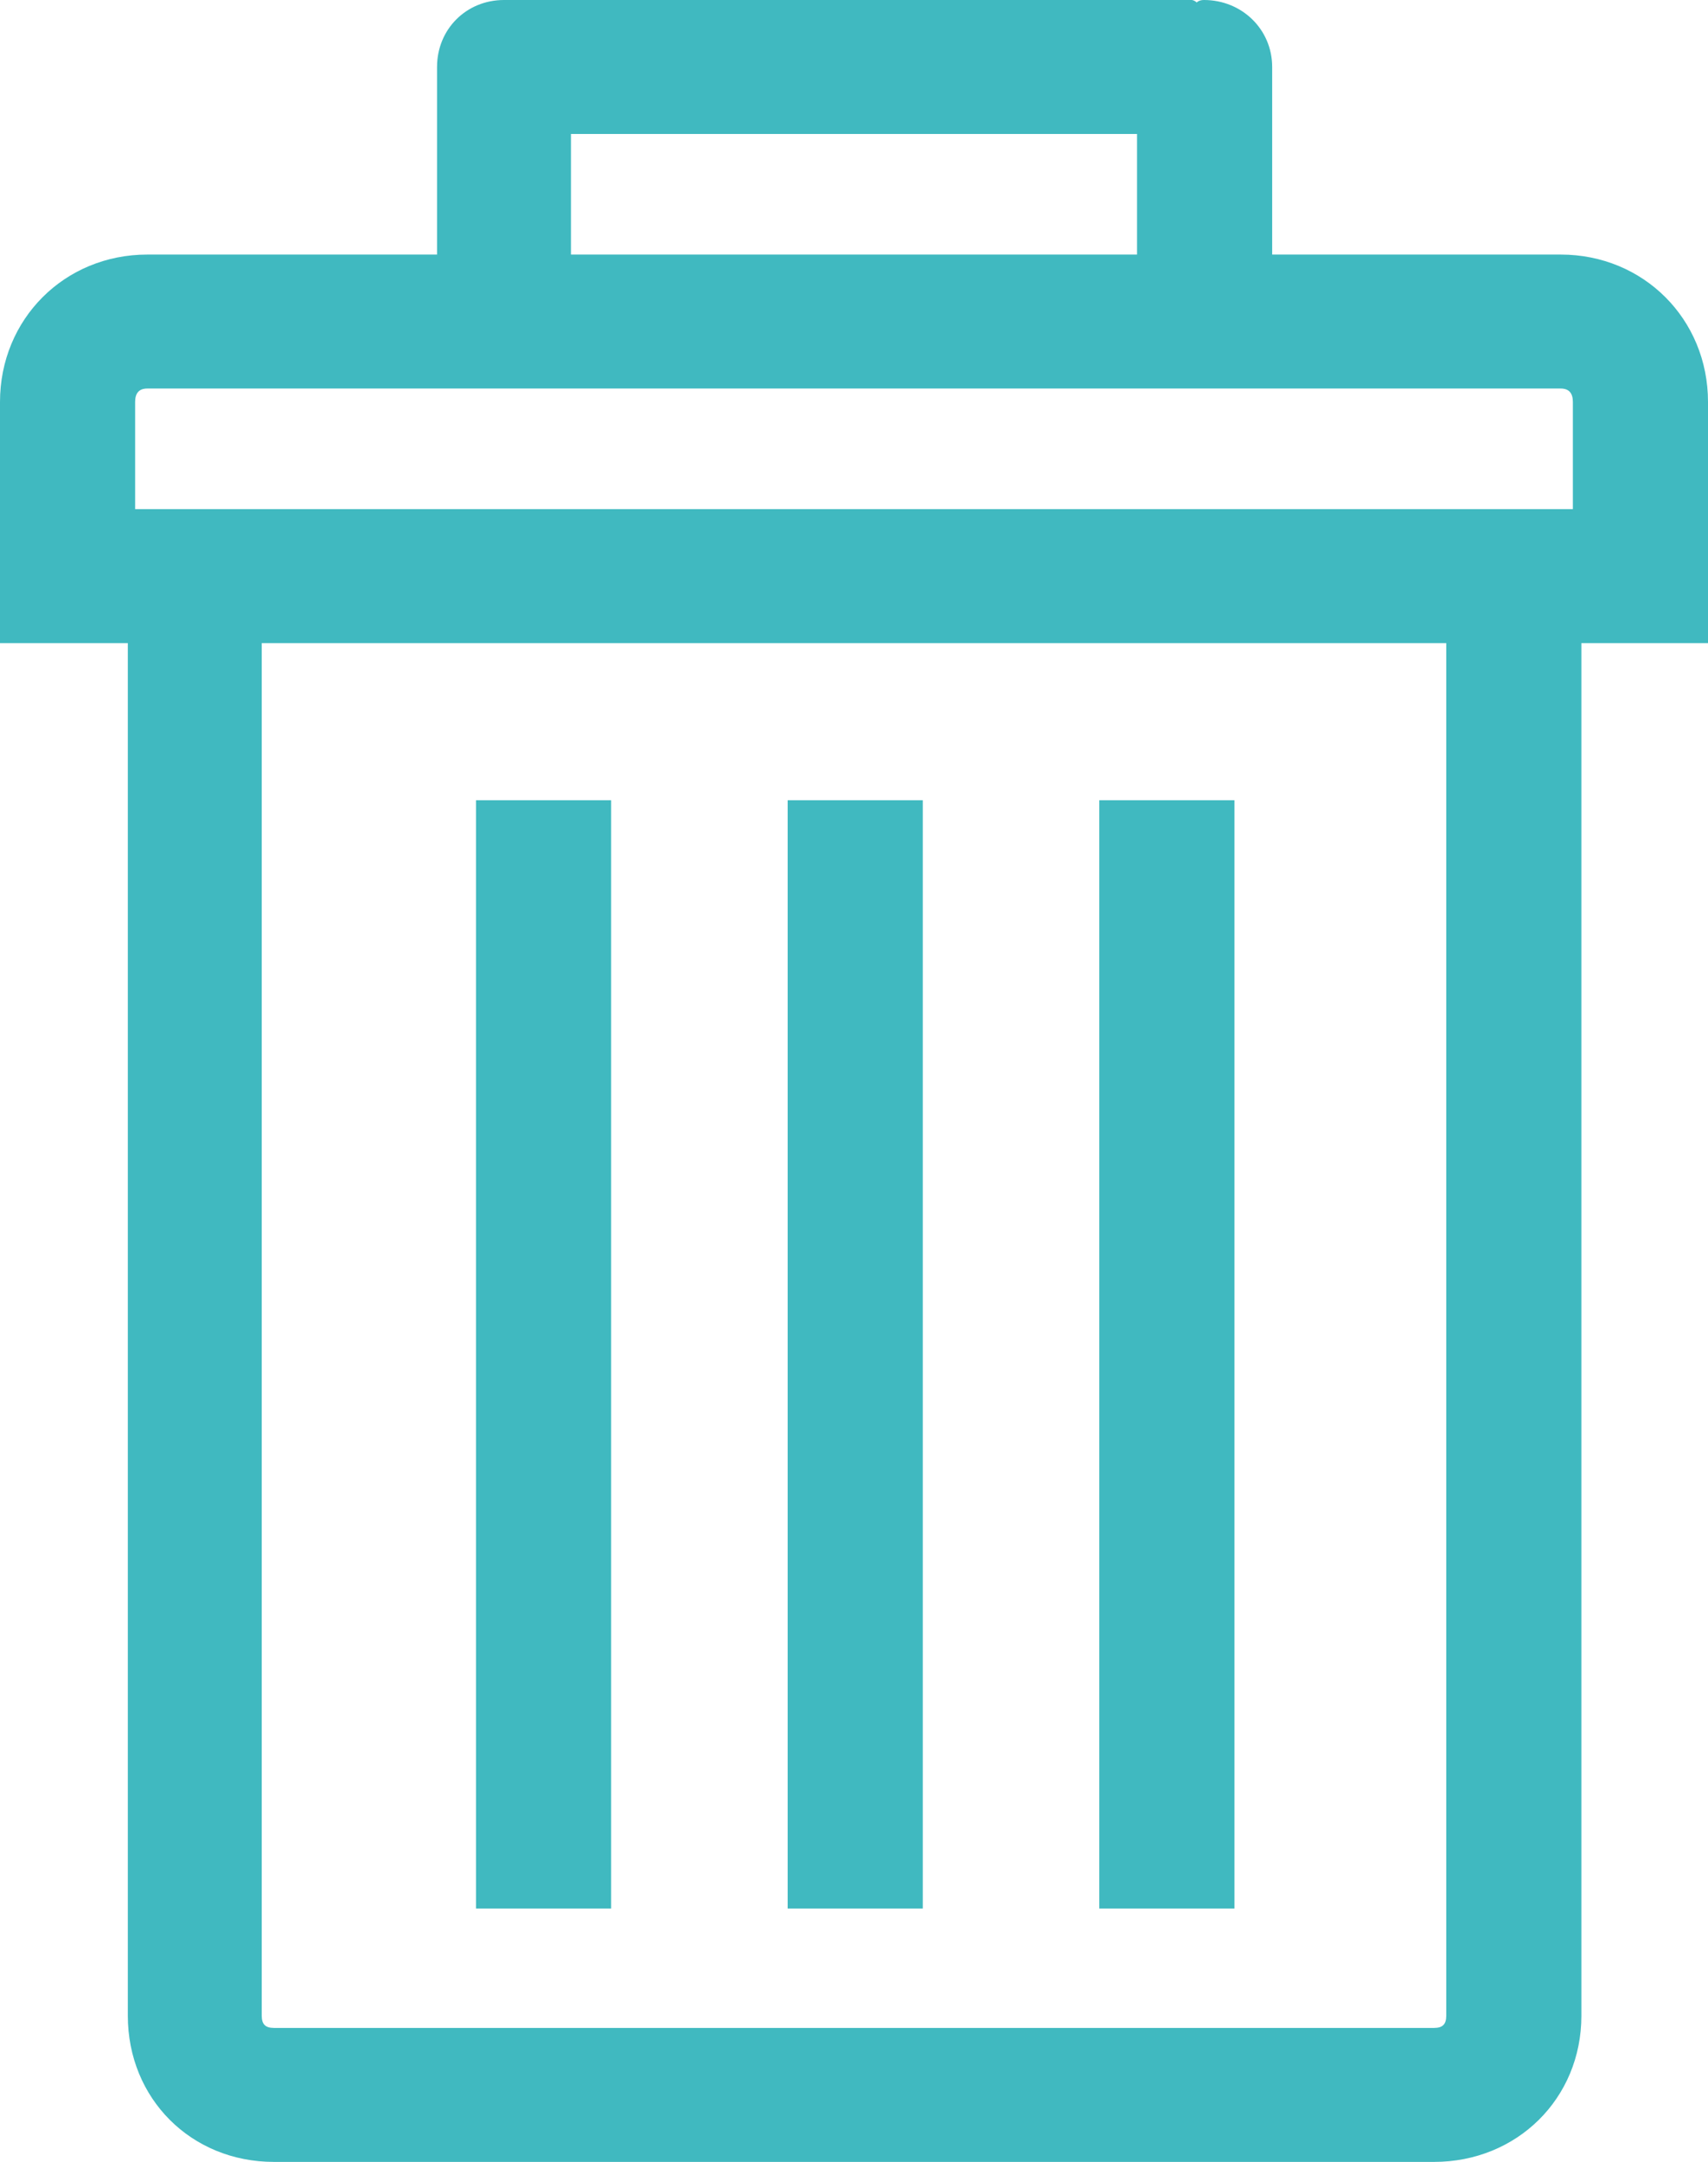 <?xml version="1.0" encoding="utf-8"?>
<!-- Generator: Adobe Illustrator 16.0.0, SVG Export Plug-In . SVG Version: 6.00 Build 0)  -->
<!DOCTYPE svg PUBLIC "-//W3C//DTD SVG 1.1//EN" "http://www.w3.org/Graphics/SVG/1.1/DTD/svg11.dtd">
<svg version="1.1" id="Layer_1" xmlns="http://www.w3.org/2000/svg" xmlns:xlink="http://www.w3.org/1999/xlink" x="0px" y="0px"
	 width="612px" height="774.268px" viewBox="0 0 612 774.268" enable-background="new 0 0 612 774.268" xml:space="preserve">
<g>
	<g>
		<g>
			<defs>
				<rect id="SVGID_1_" y="0" width="612" height="774.268"/>
			</defs>
			<clipPath id="SVGID_2_">
				<use xlink:href="#SVGID_1_"  overflow="visible"/>
			</clipPath>
			<path clip-path="url(#SVGID_2_)" fill="#40B9C0" d="M559.217,91.169H455.838V23.991C455.838,10.469,444.932,0,431.41,0
				c-1.313,0-2.188,0.438-2.614,0.875C428.357,0.438,427.482,0,427.046,0H184.079h-1.74h-1.75c-13.521,0-23.99,10.47-23.99,23.991
				V91.17H52.783C23.116,91.17,0,114.286,0,143.953v38.387v47.98h45.803v491.602c0,29.668,22.679,52.346,52.346,52.346h415.705
				c29.666,0,52.78-22.678,52.78-52.346V230.321H612v-47.98v-38.387C612,114.286,588.875,91.169,559.217,91.169 M204.58,47.981
				h202.84v43.188H204.58V47.981z M518.216,721.923c0,3.061-1.313,4.36-4.362,4.36H98.149c-3.052,0-4.364-1.303-4.364-4.36V230.32
				h424.431V721.923z M563.582,182.339H48.418v-38.387c0-3.054,1.312-4.803,4.364-4.803h506.435c3.053,0,4.365,1.749,4.365,4.803
				V182.339z"/>
		</g>
	</g>
	<g>
		<g>
			<defs>
				<rect id="SVGID_3_" y="0" width="612" height="774.268"/>
			</defs>
			<clipPath id="SVGID_4_">
				<use xlink:href="#SVGID_3_"  overflow="visible"/>
			</clipPath>
			<rect x="393.898" y="286.593" clip-path="url(#SVGID_4_)" fill="#40B9C0" width="48.418" height="396.939"/>
		</g>
	</g>
	<g>
		<g>
			<defs>
				<rect id="SVGID_5_" y="0" width="612" height="774.268"/>
			</defs>
			<clipPath id="SVGID_6_">
				<use xlink:href="#SVGID_5_"  overflow="visible"/>
			</clipPath>
			<rect x="282.228" y="286.593" clip-path="url(#SVGID_6_)" fill="#40B9C0" width="48.418" height="396.939"/>
		</g>
	</g>
	<g>
		<g>
			<defs>
				<rect id="SVGID_7_" y="0" width="612" height="774.268"/>
			</defs>
			<clipPath id="SVGID_8_">
				<use xlink:href="#SVGID_7_"  overflow="visible"/>
			</clipPath>
			<rect x="170.557" y="286.593" clip-path="url(#SVGID_8_)" fill="#40B9C0" width="48.418" height="396.939"/>
		</g>
	</g>
</g>
</svg>
